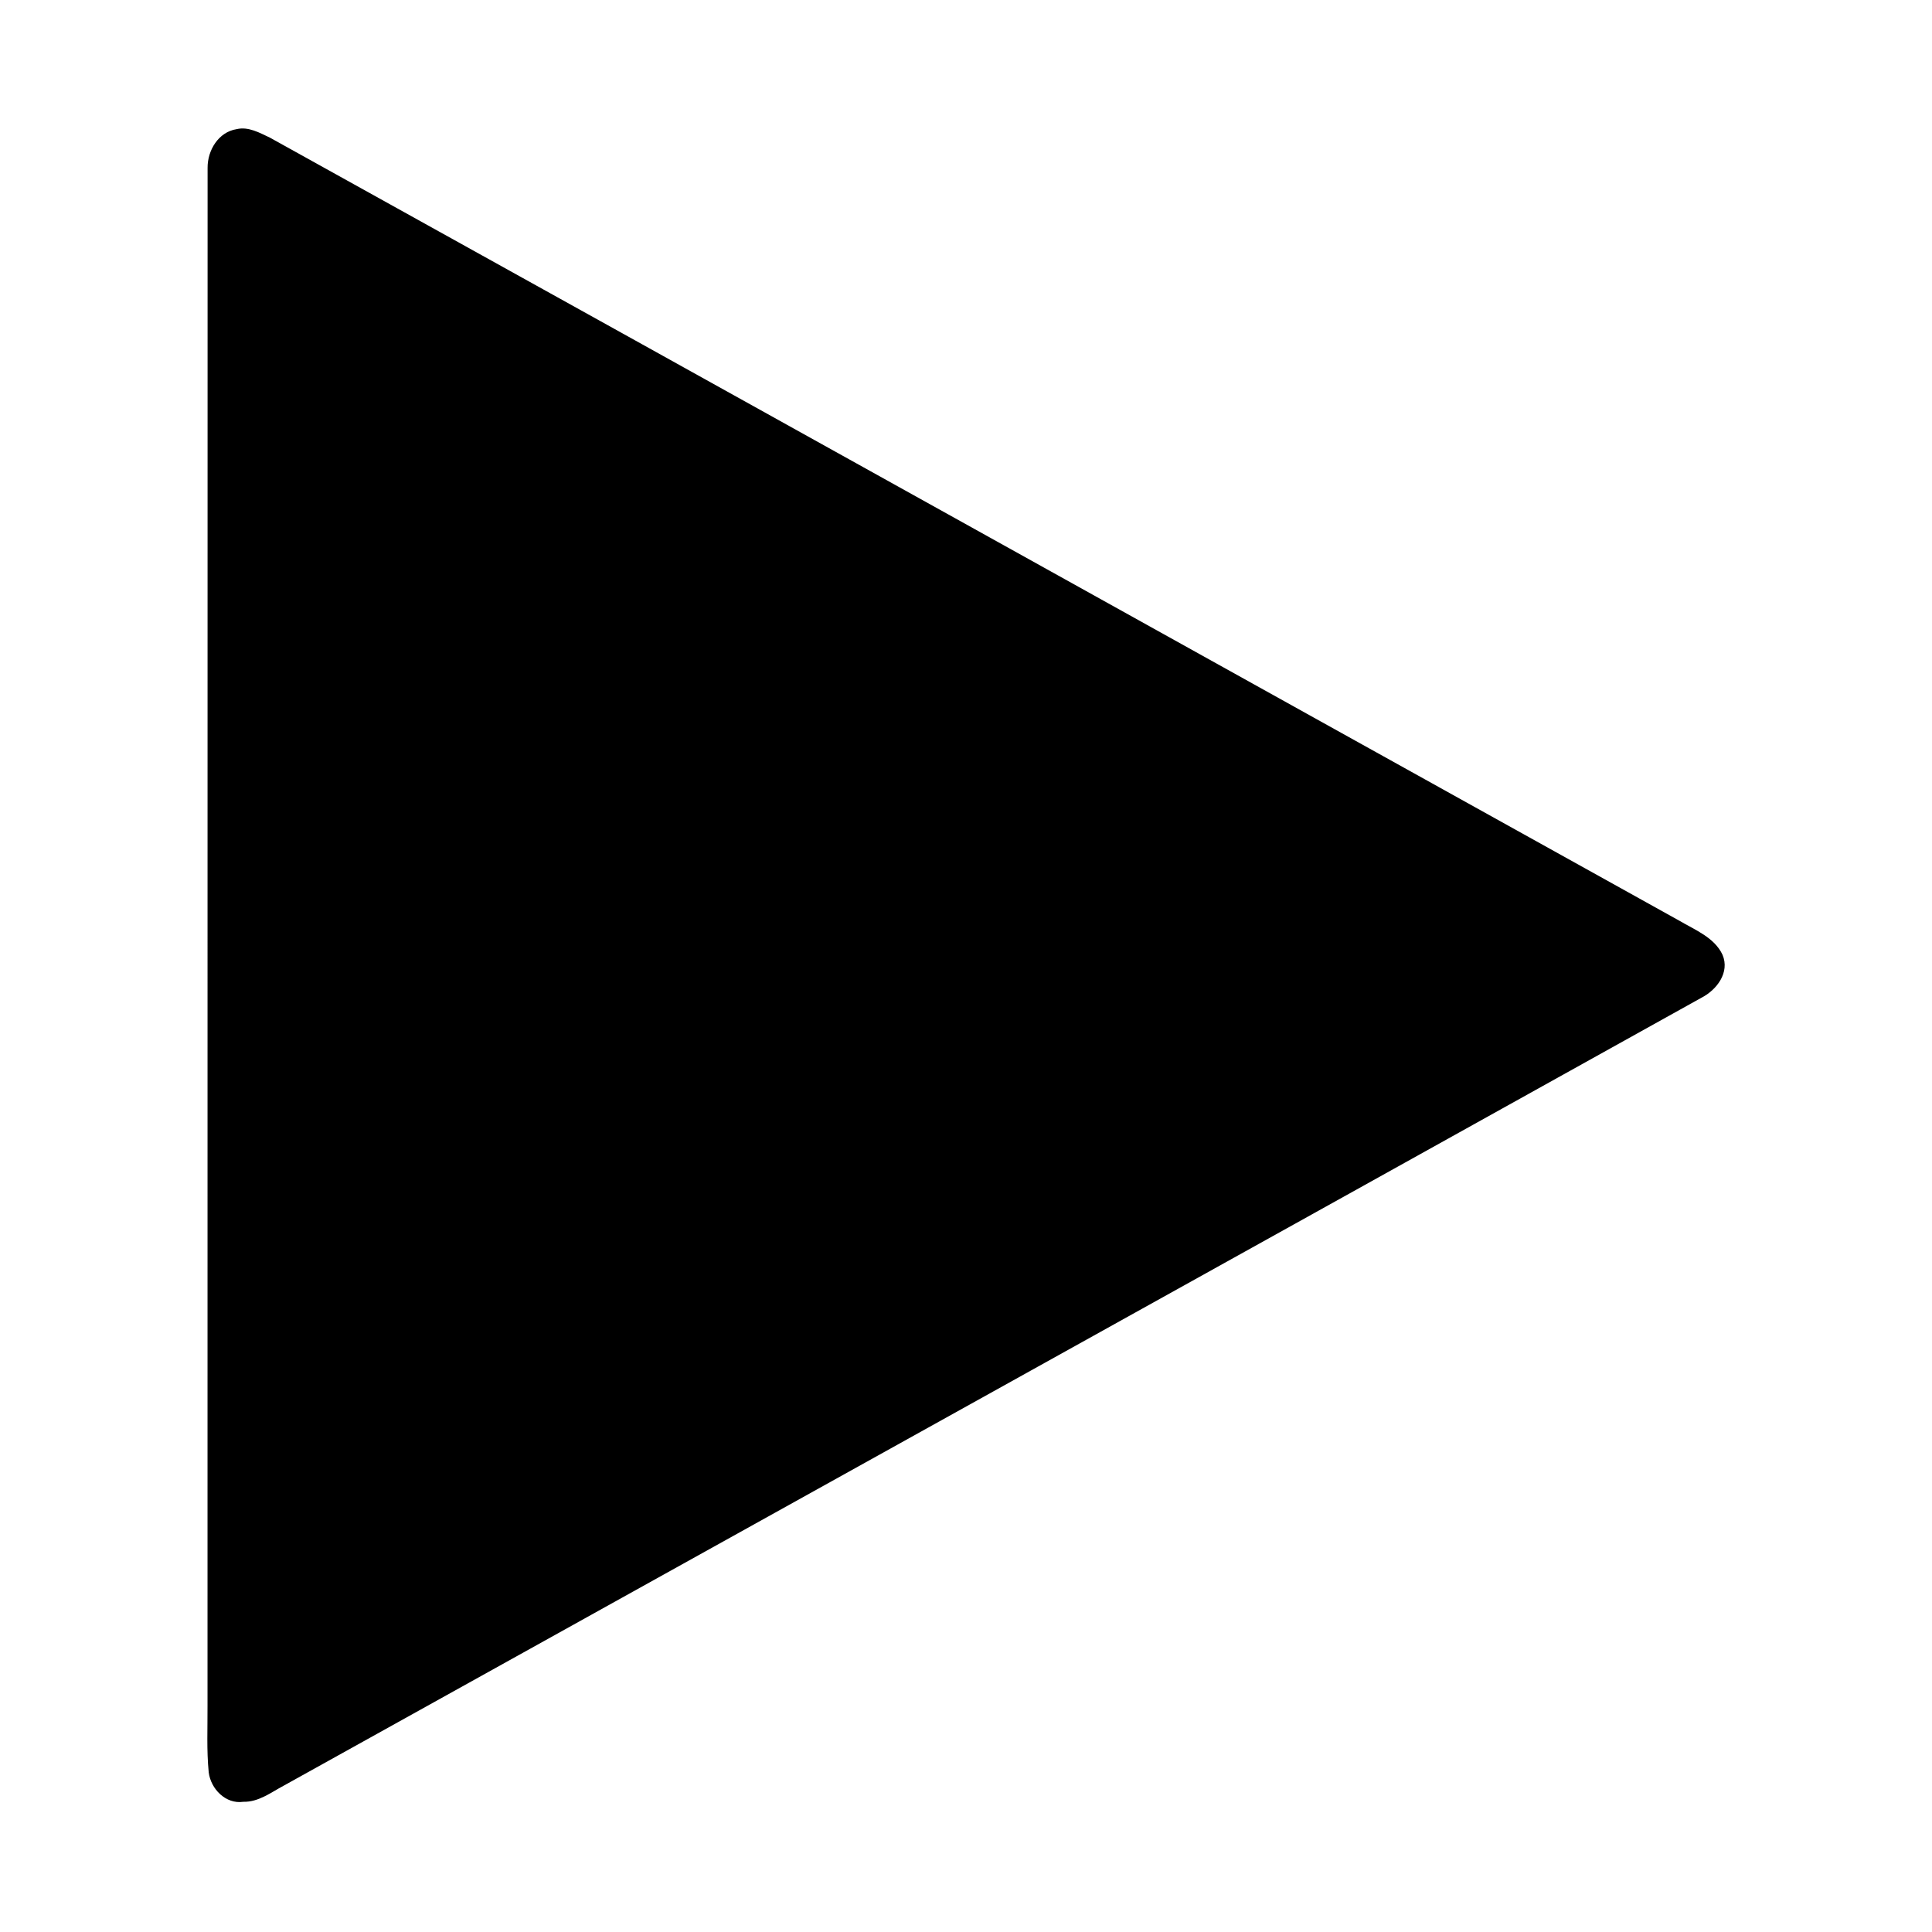 <svg width="1280" xmlns="http://www.w3.org/2000/svg" height="1280" viewBox="0 0 1024 1024">
<path d="m125.44,68.45c6.23-1.47 12.14,1.94 17.59,4.49 249.1,138.17 497.98,276.73 747.01,415.03 8.25,4.88 18.65,8.88 22.93,18.08 3.98,9.36-3.05,18.6-11.11,22.74-250.41,139.36-500.97,278.43-751.46,417.64-6.77,3.59-13.36,8.77-21.46,8.56-9.31,1.36-17.23-6.84-18.32-15.63-1.15-11.76-.56-23.59-.63-35.36 .05-271.68-.03-543.36 .04-815.04-.07-9.28 5.74-19 15.41-20.51Z"/>
</svg>
